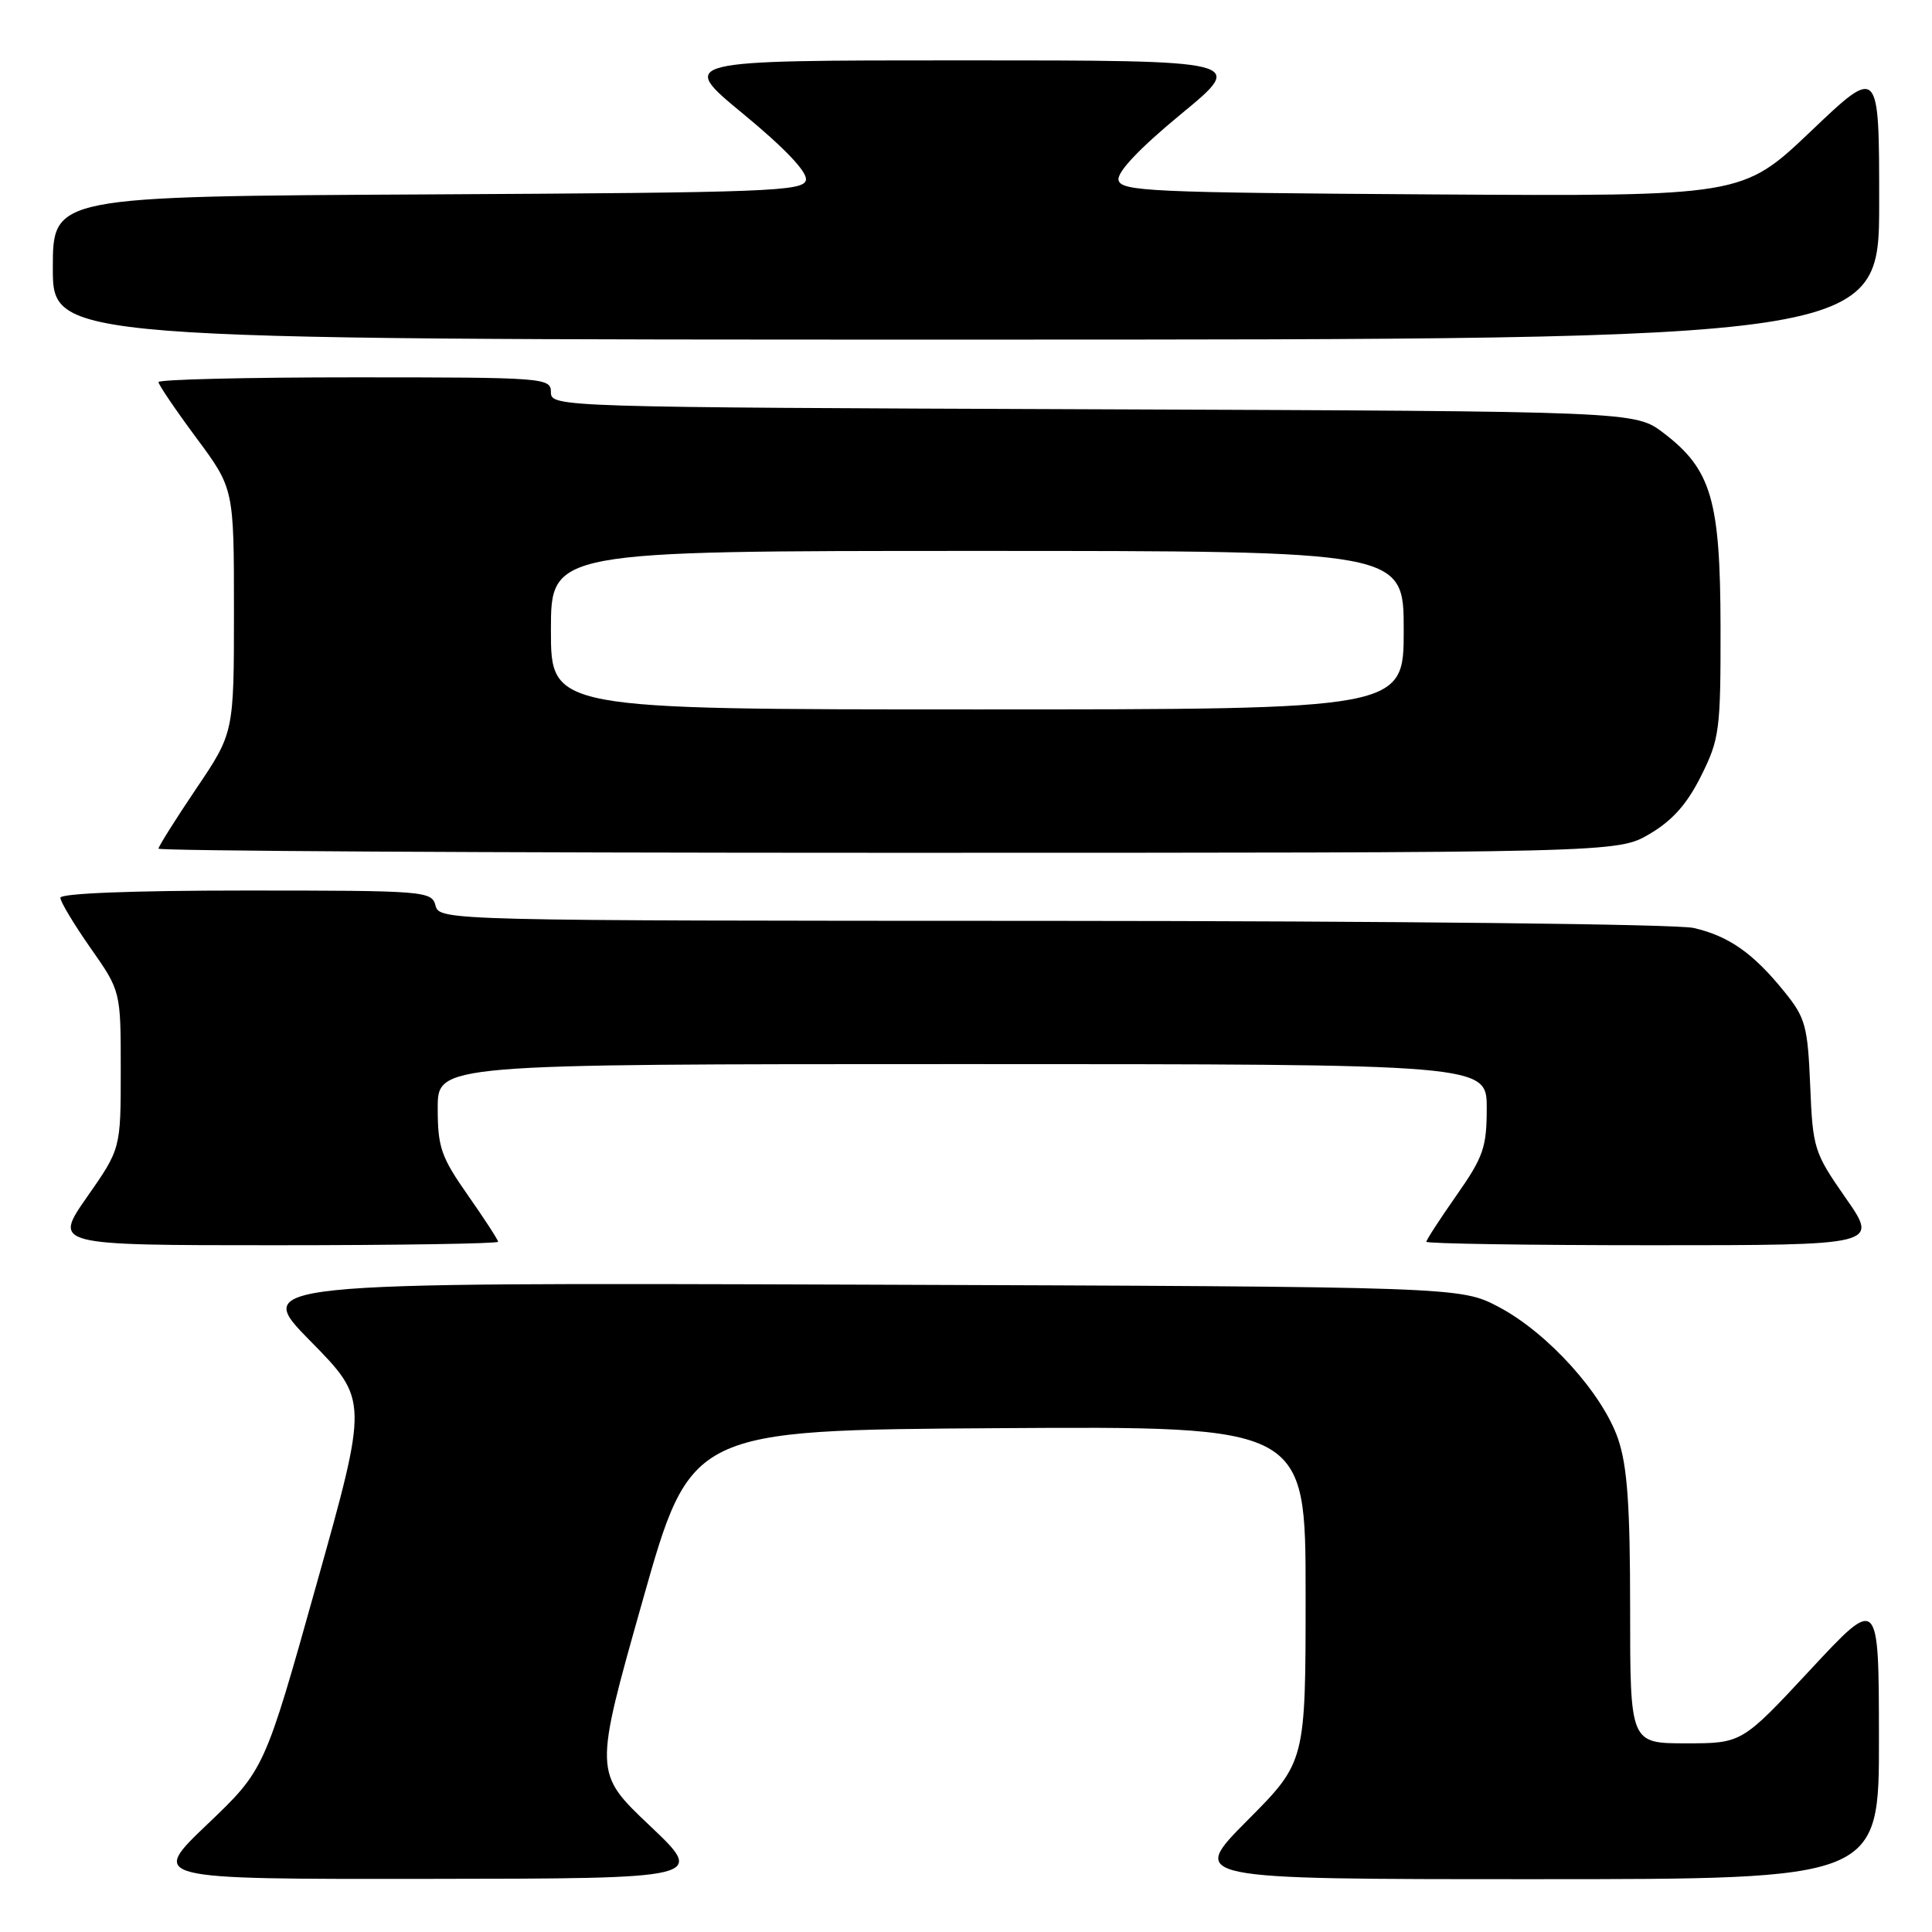 <?xml version="1.0" encoding="UTF-8" standalone="no"?>
<!DOCTYPE svg PUBLIC "-//W3C//DTD SVG 1.1//EN" "http://www.w3.org/Graphics/SVG/1.1/DTD/svg11.dtd" >
<svg xmlns="http://www.w3.org/2000/svg" xmlns:xlink="http://www.w3.org/1999/xlink" version="1.1" viewBox="0 0 256 256">
 <g >
 <path fill="currentColor"
d=" M 86.10 241.91 C 78.70 234.90 78.70 234.90 85.12 212.20 C 91.53 189.50 91.53 189.50 132.26 189.24 C 173.00 188.98 173.00 188.98 173.00 211.22 C 173.00 233.46 173.00 233.46 165.27 241.23 C 157.55 249.00 157.55 249.00 203.27 249.00 C 249.00 249.00 249.00 249.00 248.97 230.25 C 248.95 211.50 248.95 211.50 239.88 221.25 C 230.81 231.00 230.81 231.00 223.40 231.00 C 216.00 231.00 216.00 231.00 216.00 213.18 C 216.00 199.50 215.63 194.27 214.41 190.68 C 212.35 184.65 205.09 176.62 198.61 173.19 C 193.50 170.50 193.50 170.50 113.50 170.22 C 33.50 169.95 33.50 169.95 41.15 177.72 C 48.80 185.50 48.80 185.50 41.92 210.00 C 35.05 234.50 35.05 234.50 27.45 241.75 C 19.85 249.00 19.85 249.00 56.67 248.96 C 93.50 248.92 93.50 248.92 86.10 241.91 Z  M 66.00 164.54 C 66.00 164.29 64.20 161.52 62.00 158.38 C 58.44 153.30 58.00 152.02 58.00 146.83 C 58.00 141.00 58.00 141.00 127.50 141.00 C 197.00 141.00 197.00 141.00 197.00 146.83 C 197.00 152.02 196.56 153.30 193.00 158.38 C 190.80 161.52 189.00 164.29 189.00 164.54 C 189.00 164.79 202.48 165.00 218.97 165.00 C 248.93 165.00 248.93 165.00 244.57 158.75 C 240.37 152.72 240.20 152.20 239.86 143.84 C 239.53 135.94 239.23 134.85 236.44 131.41 C 232.31 126.30 229.09 124.04 224.42 122.96 C 222.24 122.45 184.45 122.04 139.37 122.02 C 59.08 122.00 58.23 121.98 57.71 120.00 C 57.21 118.07 56.35 118.00 32.59 118.00 C 17.63 118.00 8.00 118.37 8.00 118.96 C 8.00 119.48 9.80 122.48 12.00 125.62 C 16.00 131.33 16.00 131.33 16.00 141.78 C 16.00 152.22 16.00 152.22 11.53 158.61 C 7.07 165.00 7.07 165.00 36.53 165.00 C 52.74 165.00 66.00 164.79 66.00 164.54 Z  M 218.57 110.51 C 221.59 108.74 223.55 106.54 225.40 102.82 C 227.85 97.92 228.00 96.74 227.98 83.05 C 227.95 66.25 226.77 62.21 220.44 57.38 C 216.66 54.50 216.66 54.50 144.83 54.23 C 73.99 53.97 73.00 53.93 73.00 51.98 C 73.00 50.06 72.25 50.00 47.00 50.00 C 32.70 50.00 21.00 50.28 21.00 50.63 C 21.00 50.97 23.25 54.29 26.00 58.00 C 31.00 64.74 31.00 64.74 31.00 80.92 C 31.00 97.09 31.00 97.09 26.00 104.50 C 23.25 108.58 21.00 112.16 21.00 112.45 C 21.00 112.75 64.50 113.00 117.66 113.00 C 214.32 113.00 214.32 113.00 218.57 110.51 Z  M 249.00 26.89 C 249.00 8.77 249.00 8.77 239.94 17.40 C 230.87 26.02 230.87 26.02 189.70 25.76 C 152.40 25.52 148.50 25.35 148.21 23.85 C 148.01 22.80 150.98 19.66 156.51 15.10 C 165.13 8.00 165.13 8.00 127.50 8.00 C 89.87 8.00 89.87 8.00 98.49 15.10 C 104.02 19.66 106.99 22.80 106.79 23.85 C 106.50 25.35 101.99 25.52 56.74 25.76 C 7.00 26.02 7.00 26.02 7.00 35.51 C 7.00 45.00 7.00 45.00 128.00 45.00 C 249.00 45.00 249.00 45.00 249.00 26.89 Z  M 73.00 83.50 C 73.00 73.00 73.00 73.00 129.50 73.00 C 186.00 73.00 186.00 73.00 186.00 83.50 C 186.00 94.00 186.00 94.00 129.50 94.00 C 73.00 94.00 73.00 94.00 73.00 83.50 Z "/>
</g>
</svg>
